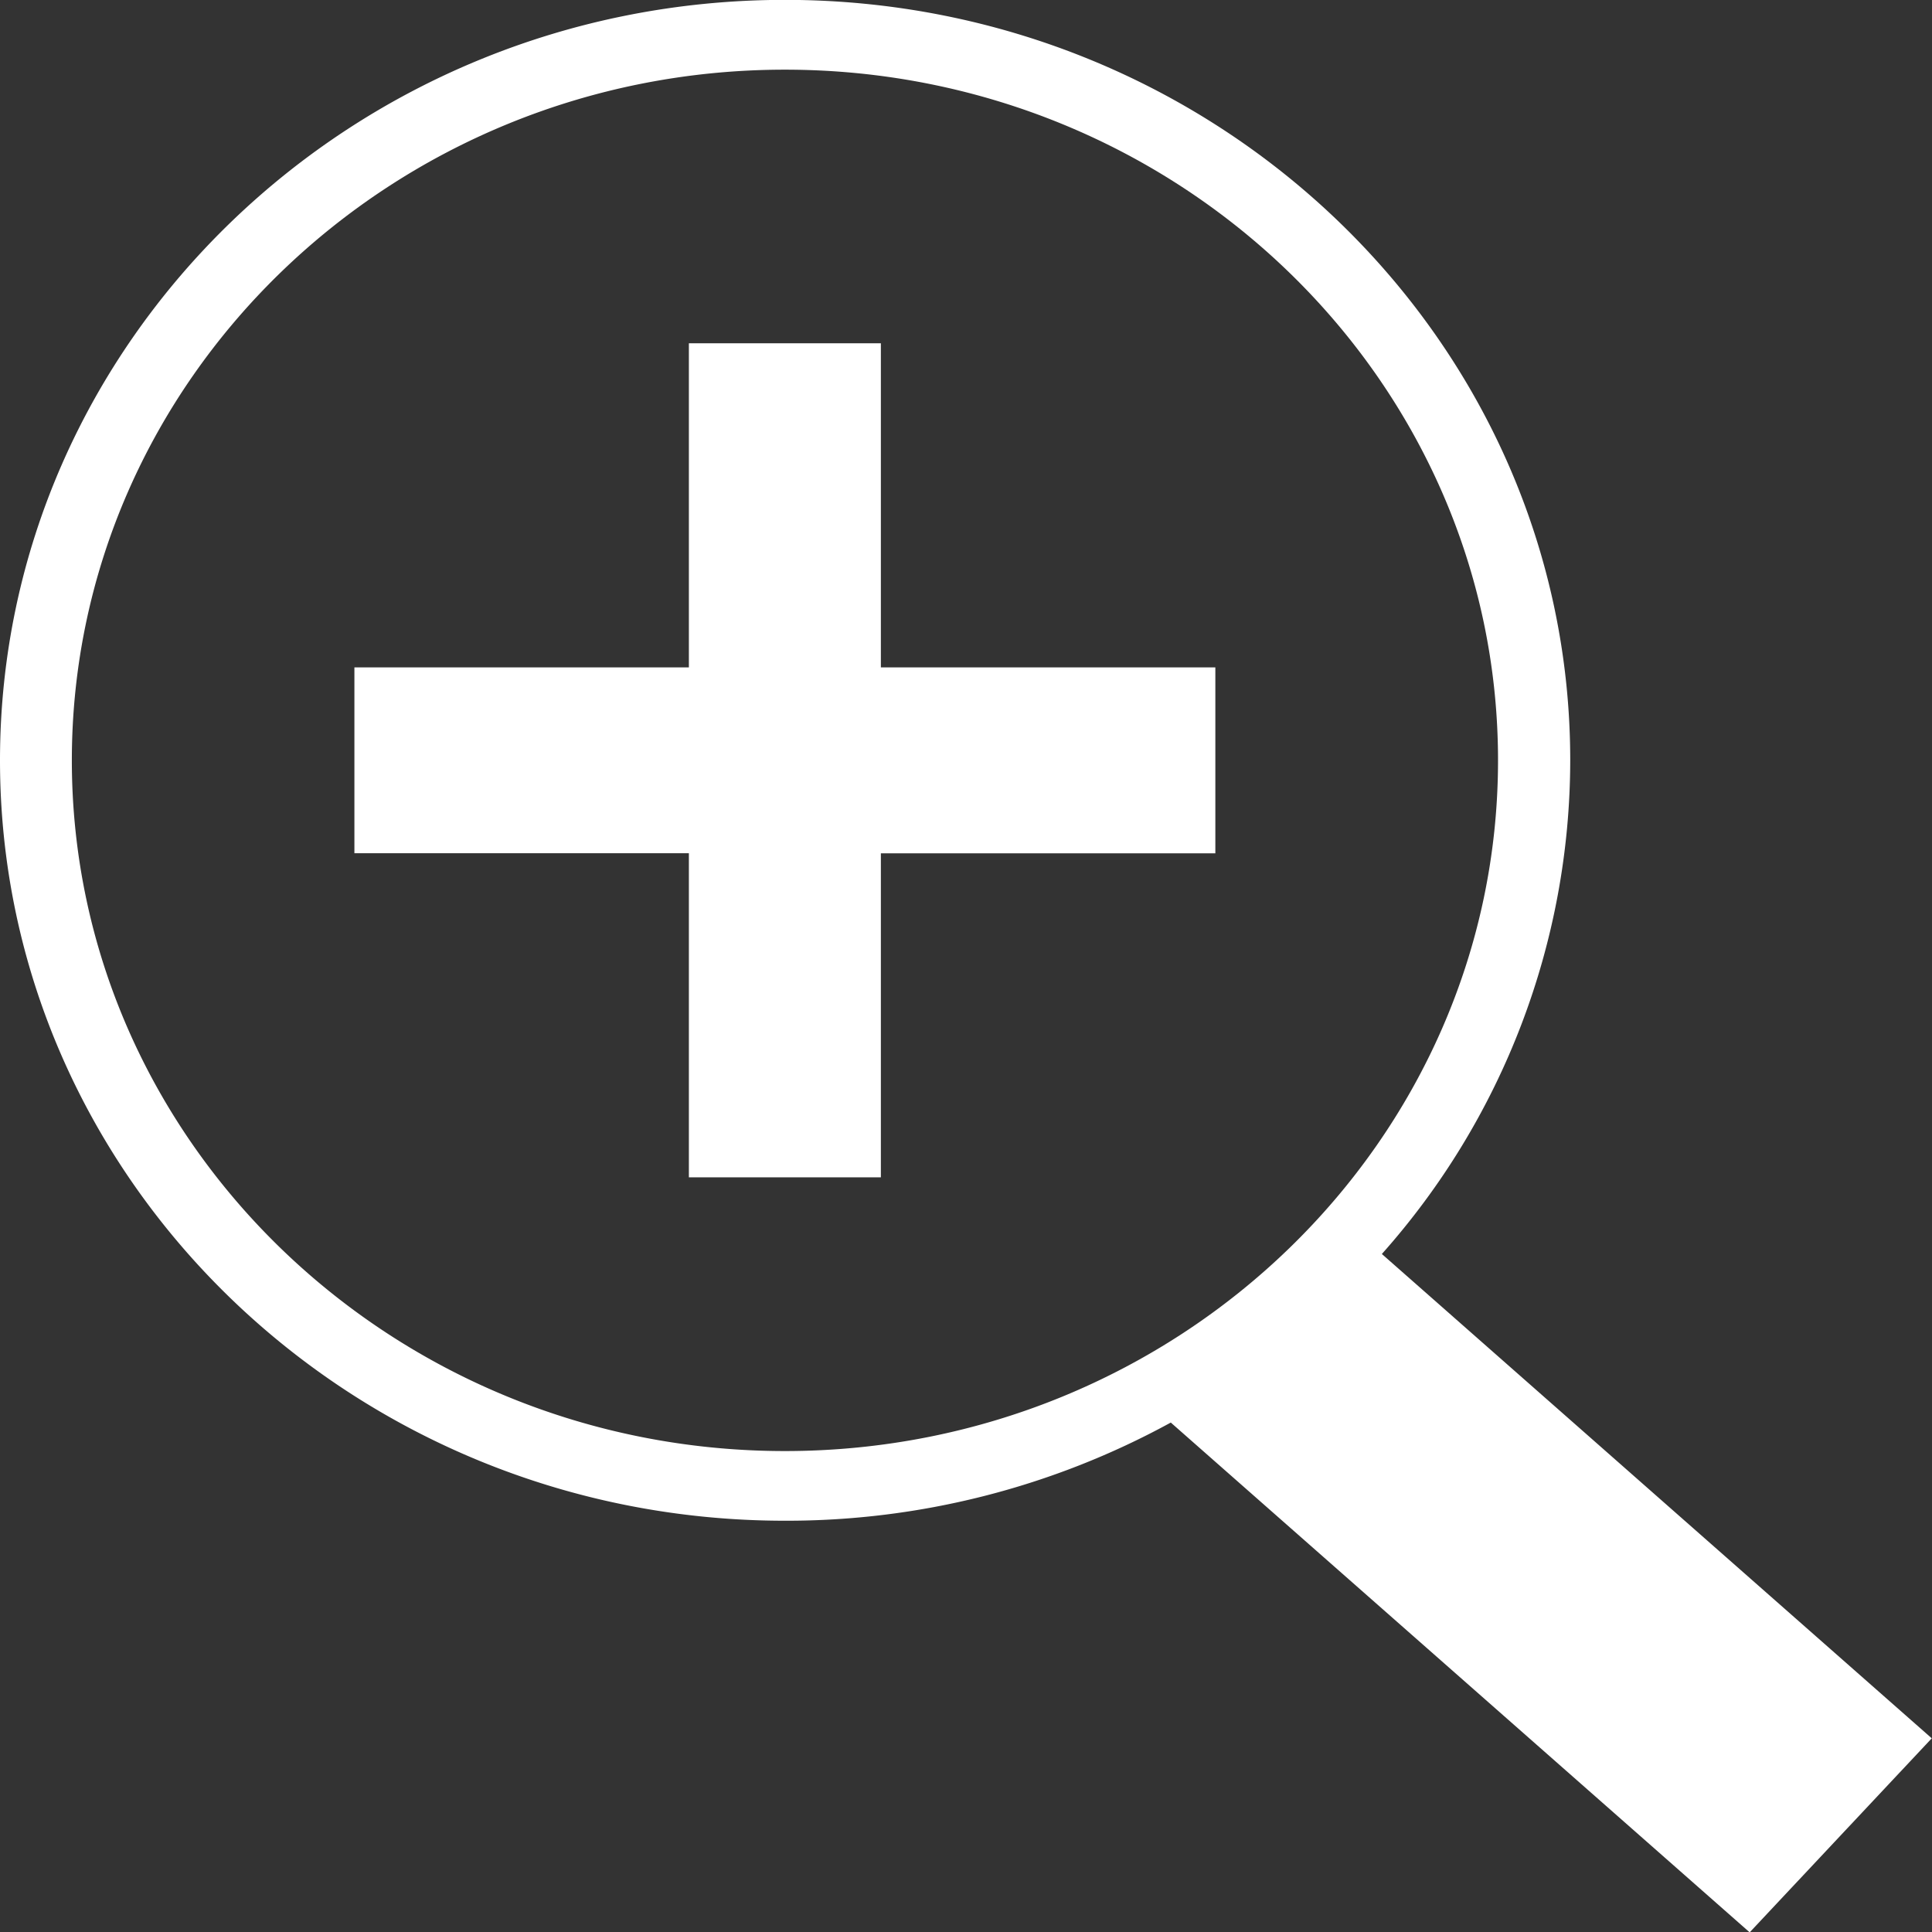 <svg xmlns="http://www.w3.org/2000/svg" width="16" height="16" viewBox="0 0 16 16"><rect x="0" y="0" width="16" height="16" fill="#333333" stroke="none"/><g><g><path fill="#fff" d="M6.5 12.594C2.915 12.594 0 9.77 0 6.297c0-3.473 2.916-6.298 6.501-6.298 3.586 0 6.503 2.825 6.503 6.298a6.156 6.156 0 0 1-1.56 4.088l4.554 4.011-1.508 1.607-4.794-4.222a6.626 6.626 0 0 1-3.195.813zM6.5.577C3.244.577.595 3.143.595 6.297s2.65 5.72 5.905 5.72c3.257 0 5.906-2.566 5.906-5.72S9.757.577 6.5.577zm.795 9.173h-1.59V7.066h-2.77V5.527h2.77V2.843h1.59v2.684h2.77v1.54h-2.77z"/></g></g></svg>